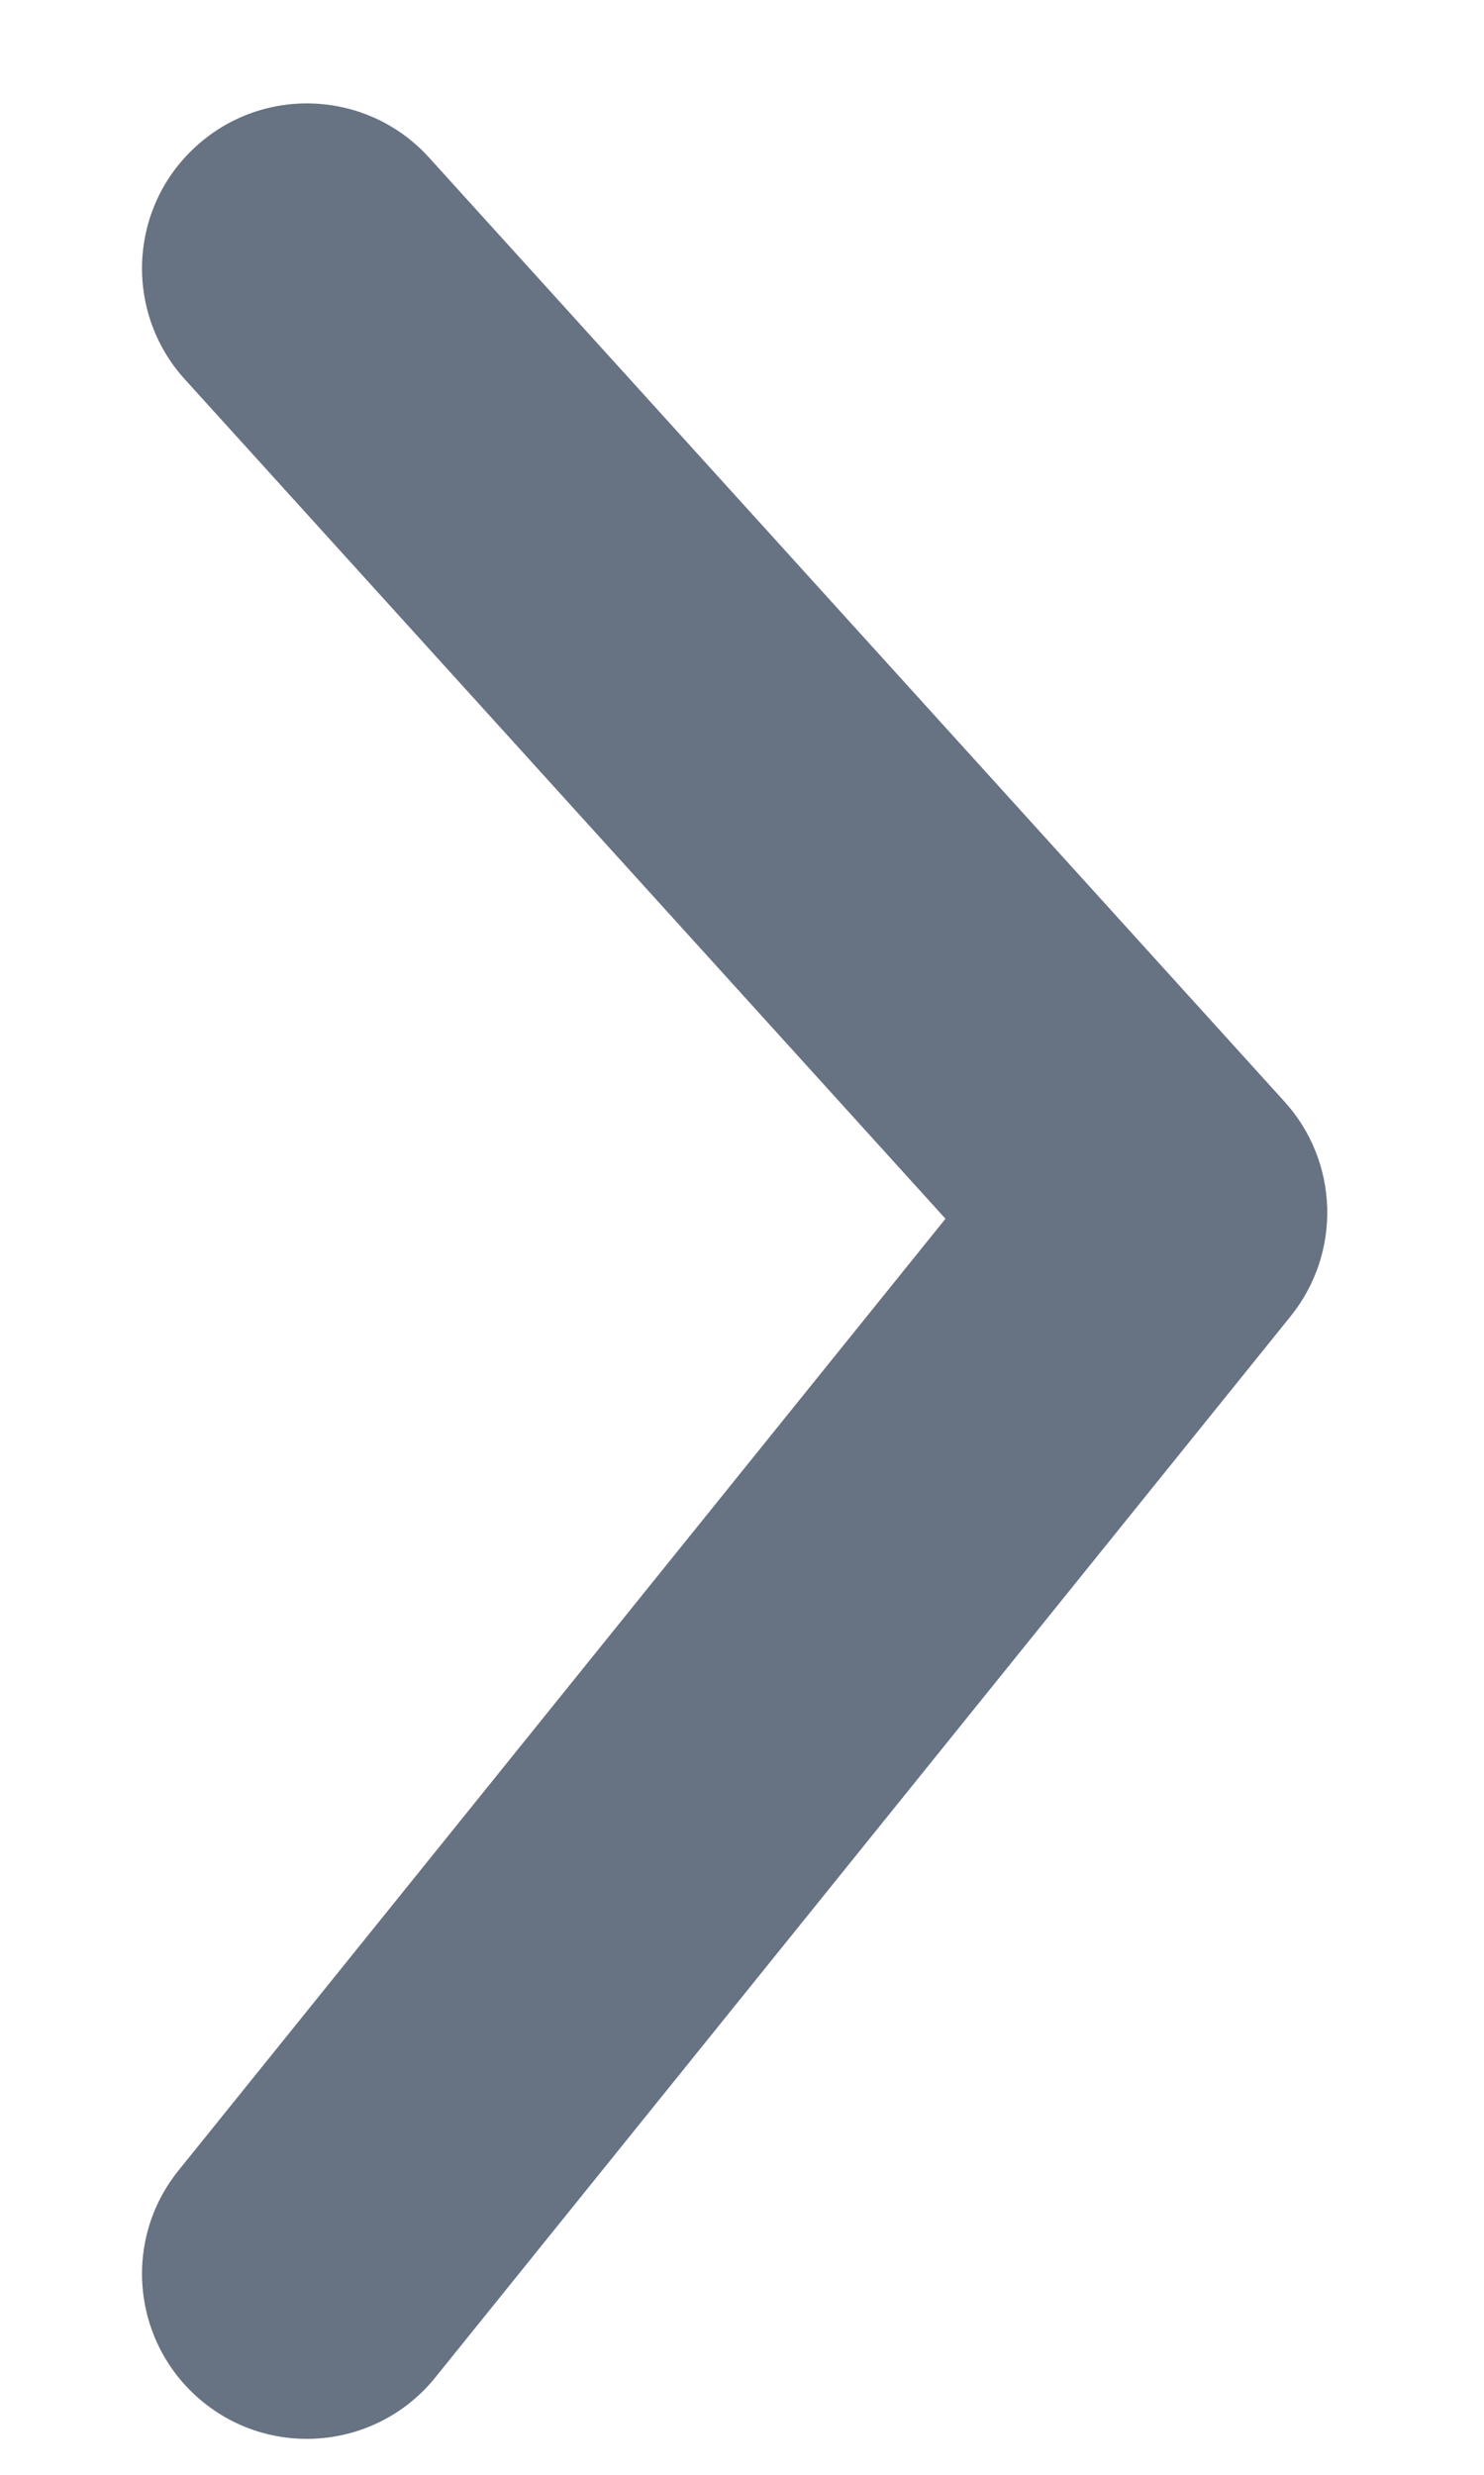 <svg width="9" height="15" viewBox="0 0 9 15" fill="none" xmlns="http://www.w3.org/2000/svg">
<path d="M1.083 13.155C0.736 13.584 0.804 14.214 1.234 14.561C1.663 14.907 2.293 14.84 2.64 14.41L1.083 13.155ZM7.049 7.349L7.828 7.977C8.137 7.593 8.121 7.042 7.79 6.677L7.049 7.349ZM2.602 0.955C2.231 0.546 1.599 0.515 1.19 0.886C0.78 1.257 0.75 1.889 1.12 2.298L2.602 0.955ZM2.64 14.41L7.828 7.977L6.271 6.721L1.083 13.155L2.64 14.41ZM7.79 6.677L2.602 0.955L1.12 2.298L6.309 8.021L7.79 6.677Z" fill="#677283"/>
</svg>
